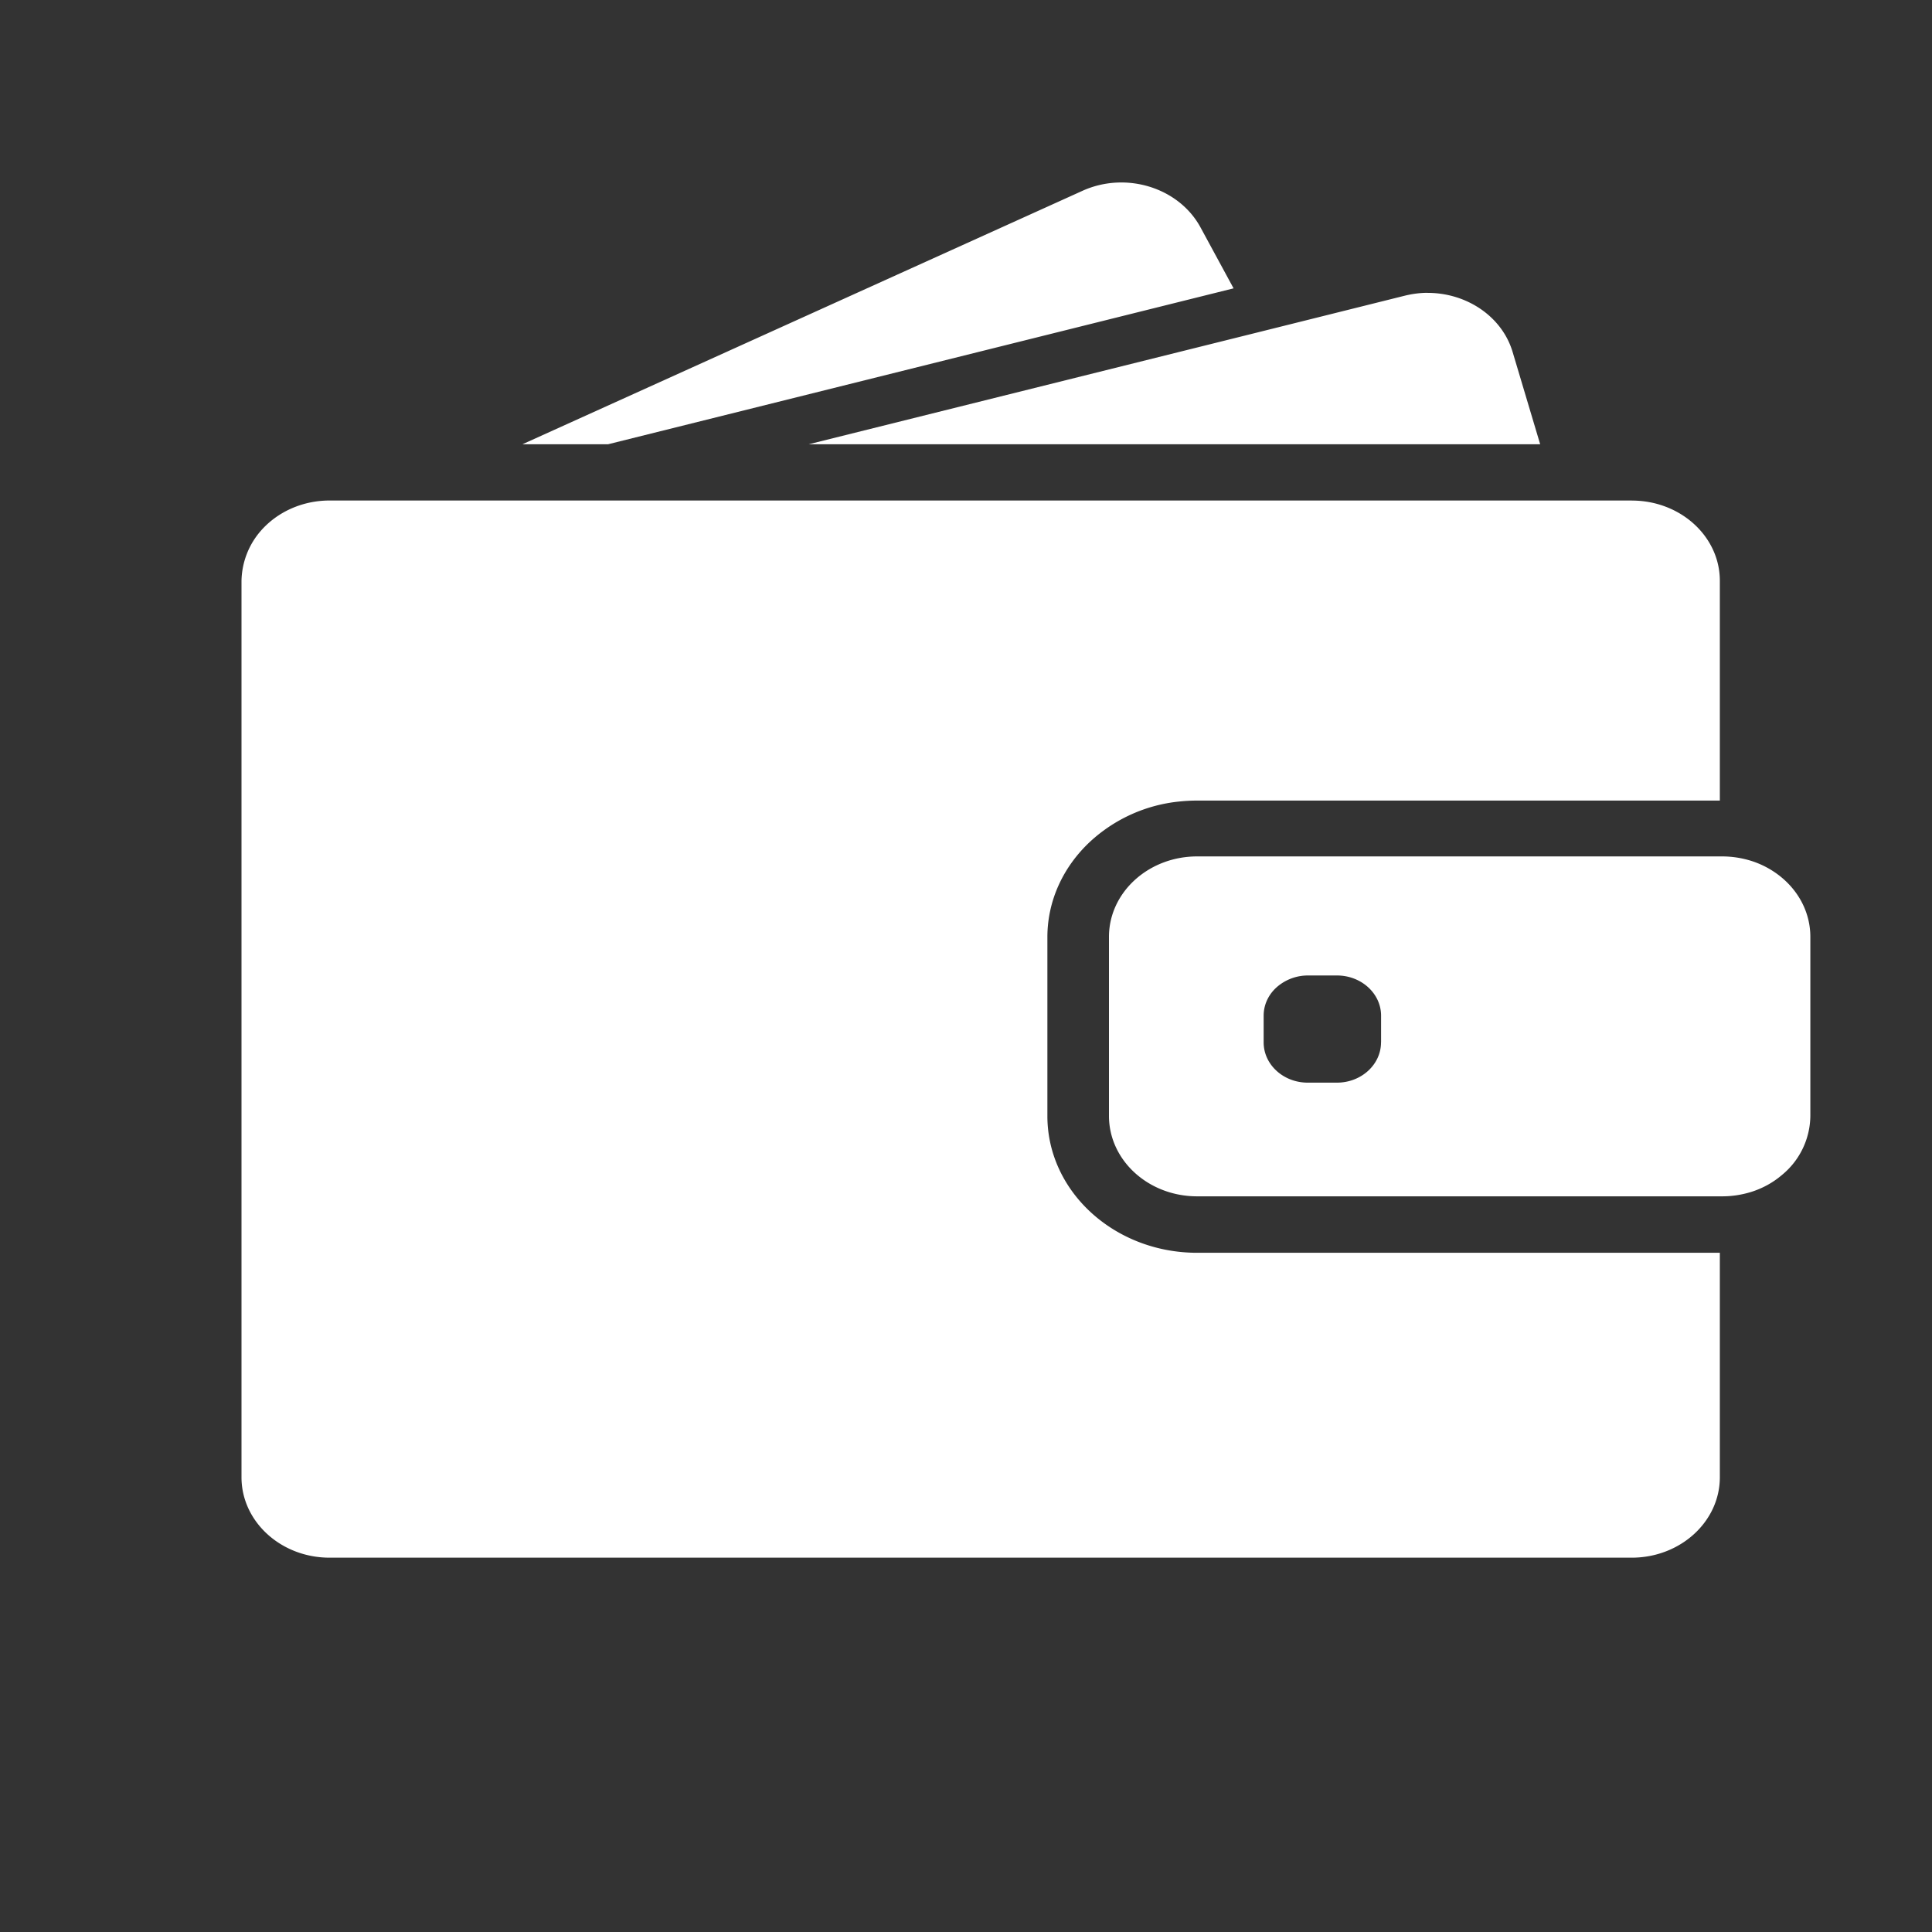 <svg width="32" height="32" viewBox="0 0 32 32" xmlns="http://www.w3.org/2000/svg"><rect x="0" y="0" width="32" height="32" fill="#333333" stroke="none"/><g fill-rule="nonzero" fill="#FFF"><path d="M10.073 7.358l10.359-2.582-.549-1.012c-.359-.658-1.234-.93-1.955-.603L8.654 7.358h1.419zM23.647 4.85c-.128 0-.256.017-.385.049l-2.433.607-7.433 1.852H25.51l-.455-1.524c-.175-.594-.765-.983-1.407-.983zM27.03 8.29H5.461c-.461 0-.873.195-1.141.502A1.295 1.295 0 0 0 4 9.623v14.845c0 .735.654 1.332 1.459 1.332h21.567c.806 0 1.46-.597 1.46-1.332V20.75h-8.658c-1.369 0-2.48-1.015-2.48-2.265V15.523c0-.613.268-1.17.703-1.578a2.55 2.55 0 0 1 1.479-.669c.096-.01.195-.016.295-.016H28.486V9.623c.002-.735-.651-1.332-1.457-1.332z"/><path d="M29.51 14.534a1.492 1.492 0 0 0-.51-.277 1.617 1.617 0 0 0-.474-.072h-8.698c-.806 0-1.46.597-1.46 1.332v2.966c0 .736.654 1.332 1.46 1.332h8.698c.167 0 .324-.026.473-.071.193-.06.365-.155.51-.278a1.28 1.28 0 0 0 .476-.983v-2.966c0-.389-.183-.74-.475-.983zm-6.636 2.731c0 .368-.327.667-.73.667h-.484c-.403 0-.73-.299-.73-.667v-.442c0-.213.109-.402.28-.522a.782.782 0 0 1 .45-.144h.485c.402 0 .73.298.73.666v.442z"/></g></svg>
